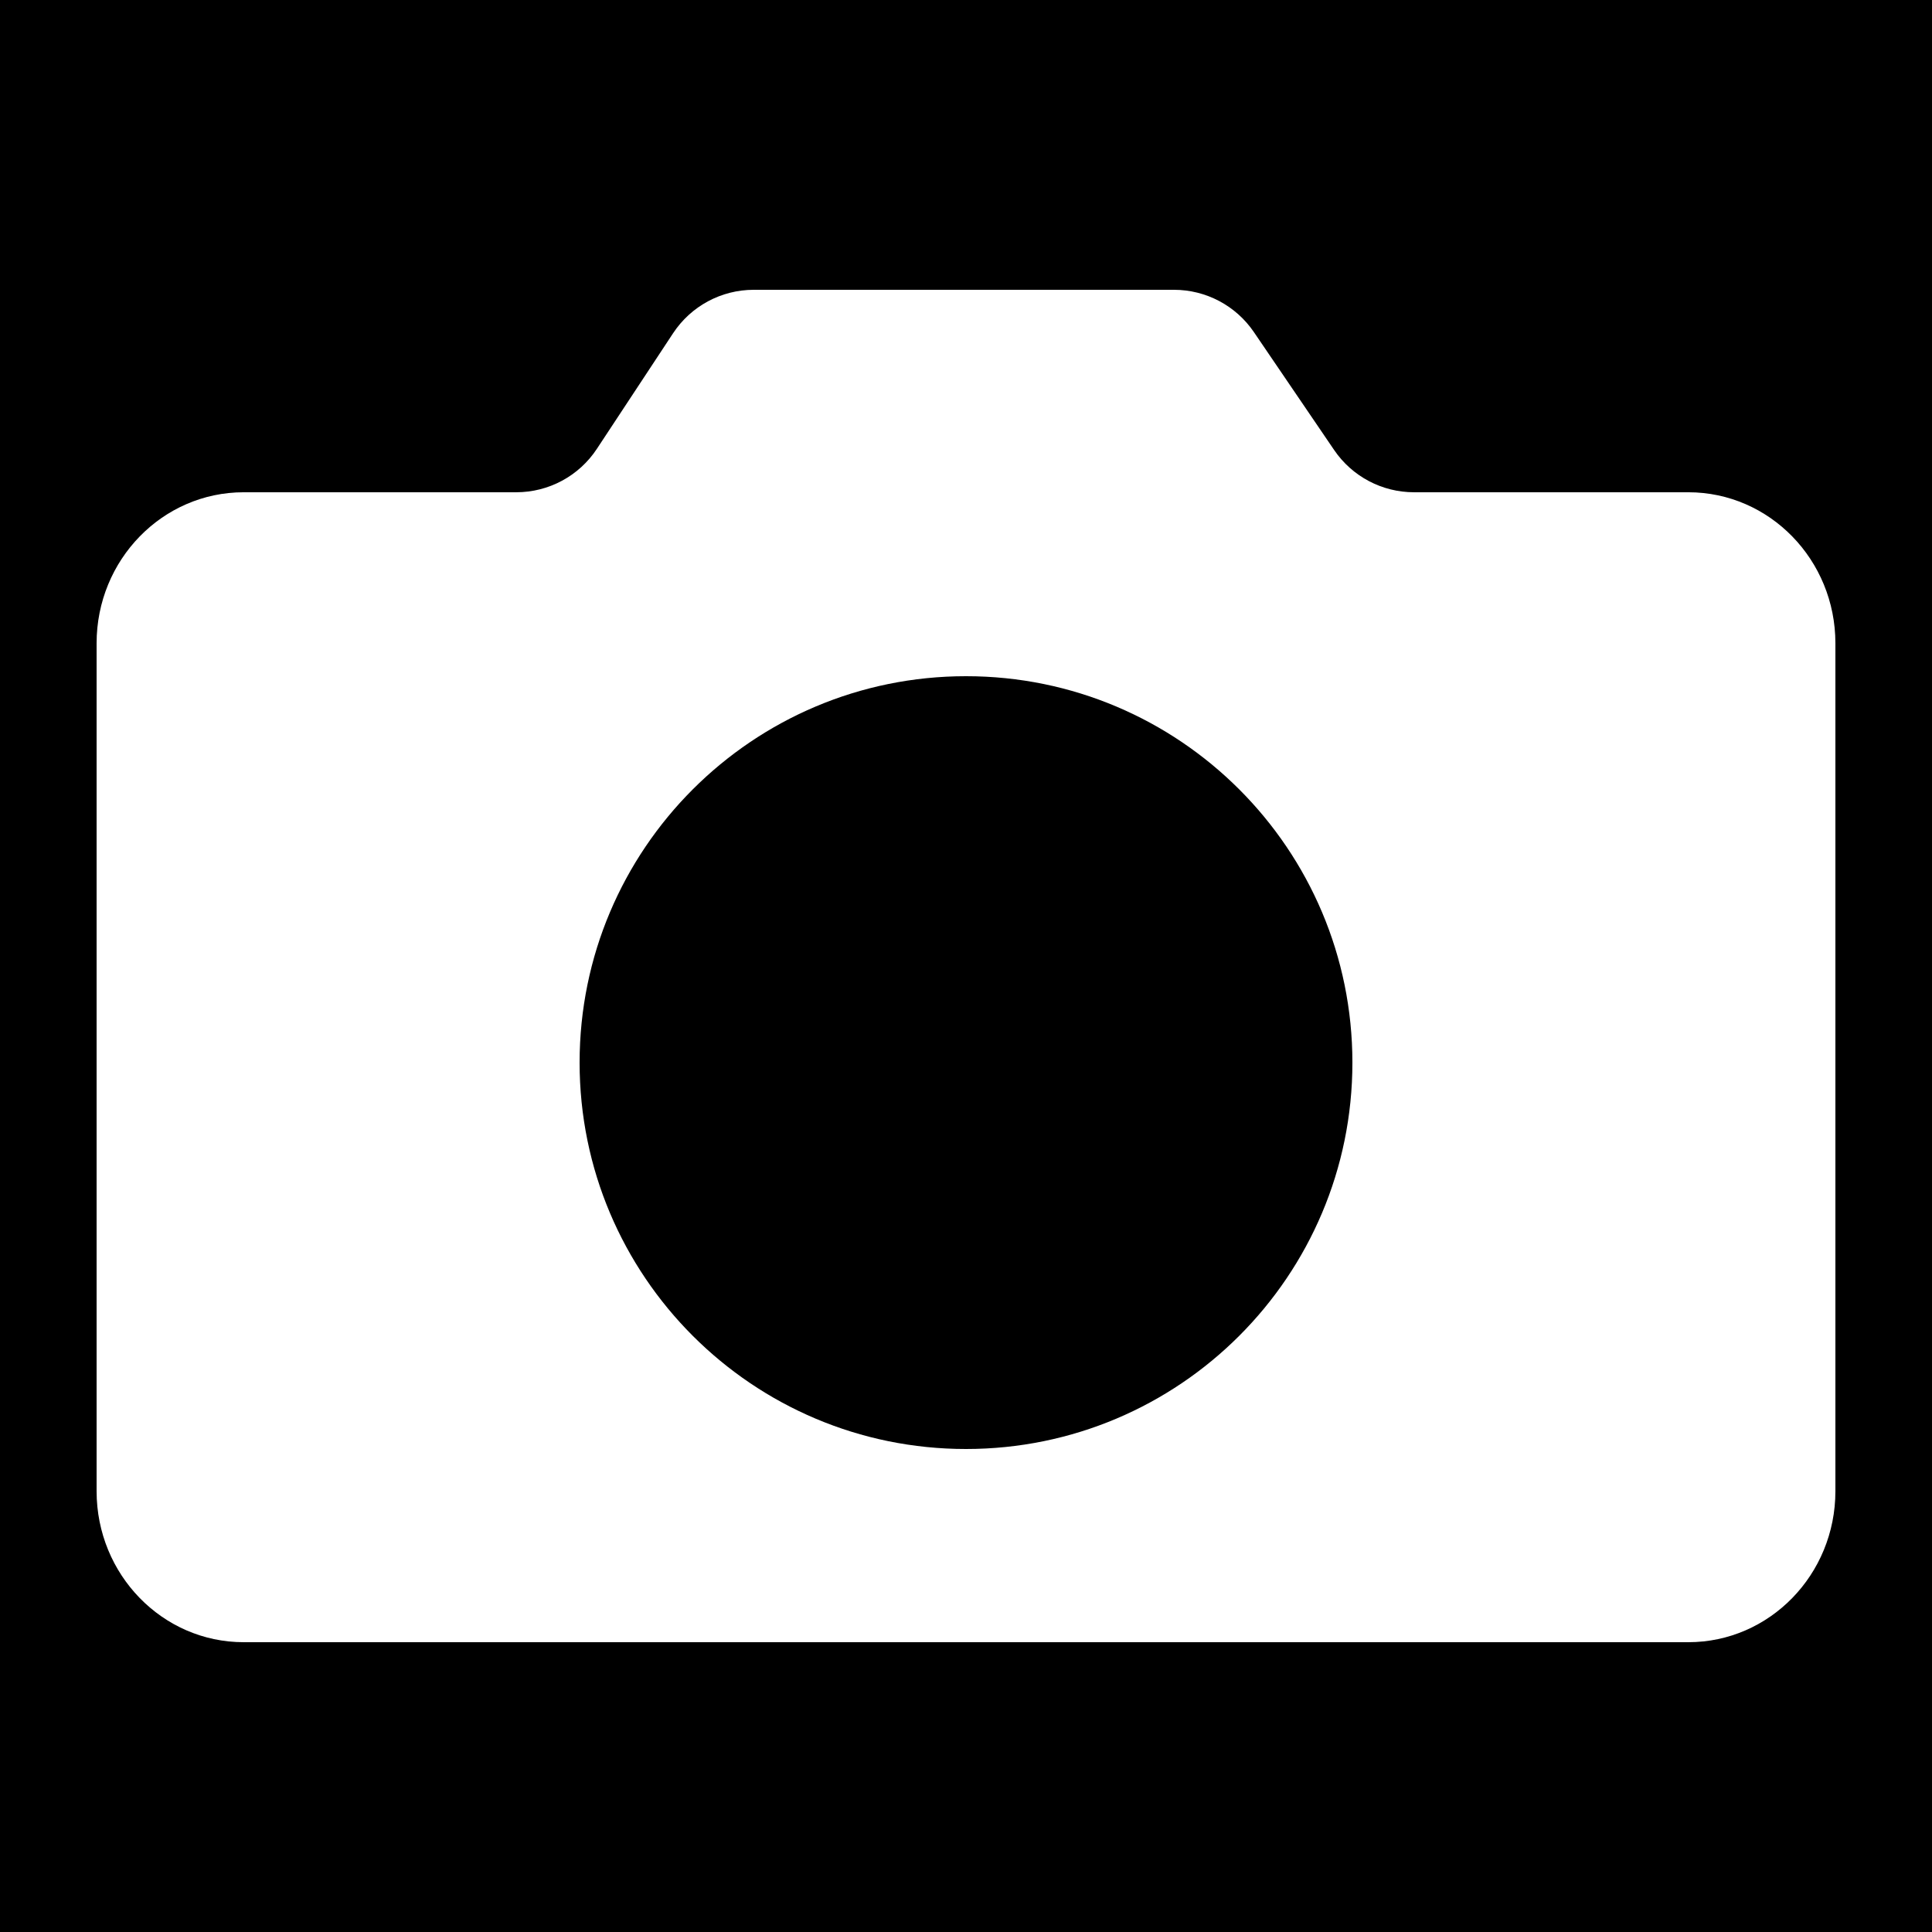 <?xml version="1.0" encoding="UTF-8"?>
<svg width="24px" height="24px" viewBox="0 0 24 24" version="1.1" xmlns="http://www.w3.org/2000/svg" xmlns:xlink="http://www.w3.org/1999/xlink">
    <rect x="0" y="0" width="24" height="24" fill="#333333" stroke="none"/>
    <title>实况备份</title>
    <defs>
        <rect id="path-1" x="0" y="0" width="24" height="24"></rect>
    </defs>
    <g id="实况备份" stroke="none" stroke-width="1" fill="none" fill-rule="evenodd">
        <g id="隐藏">
            <mask id="mask-2" fill="white">
                <use xlink:href="#path-1"></use>
            </mask>
            <use id="矩形" fill="#000000" fill-rule="nonzero" opacity="0" xlink:href="#path-1"></use>
            <g id="相机" mask="url(#mask-2)" fill-rule="nonzero">
                <g transform="translate(0, 2.4)">
                    <rect id="矩形" fill="#000000" opacity="0" x="0" y="0" width="24" height="19.2"></rect>
                    <path d="M14.584,1.2 C14.981,1.2 15.353,1.397 15.576,1.725 L15.576,1.725 L16.573,3.19 C16.797,3.519 17.168,3.715 17.565,3.715 L17.565,3.715 L20.973,3.715 C21.982,3.715 22.8,4.555 22.8,5.591 L22.8,5.591 L22.8,16.124 C22.8,17.16 21.982,18 20.973,18 L20.973,18 L3.027,18 C2.018,18 1.2,17.16 1.2,16.124 L1.2,16.124 L1.2,5.591 C1.2,4.555 2.018,3.715 3.027,3.715 L3.027,3.715 L6.413,3.715 C6.816,3.715 7.193,3.513 7.415,3.175 L7.415,3.175 L8.361,1.74 C8.583,1.403 8.959,1.2 9.363,1.2 L9.363,1.2 Z M12,6 C9.349,6 7.2,8.149 7.2,10.8 C7.2,13.451 9.349,15.6 12,15.6 C14.651,15.6 16.8,13.451 16.8,10.8 C16.8,8.149 14.651,6 12,6 Z" id="形状结合" fill="#FFFFFF"></path>
                </g>
            </g>
        </g>
    </g>
</svg>